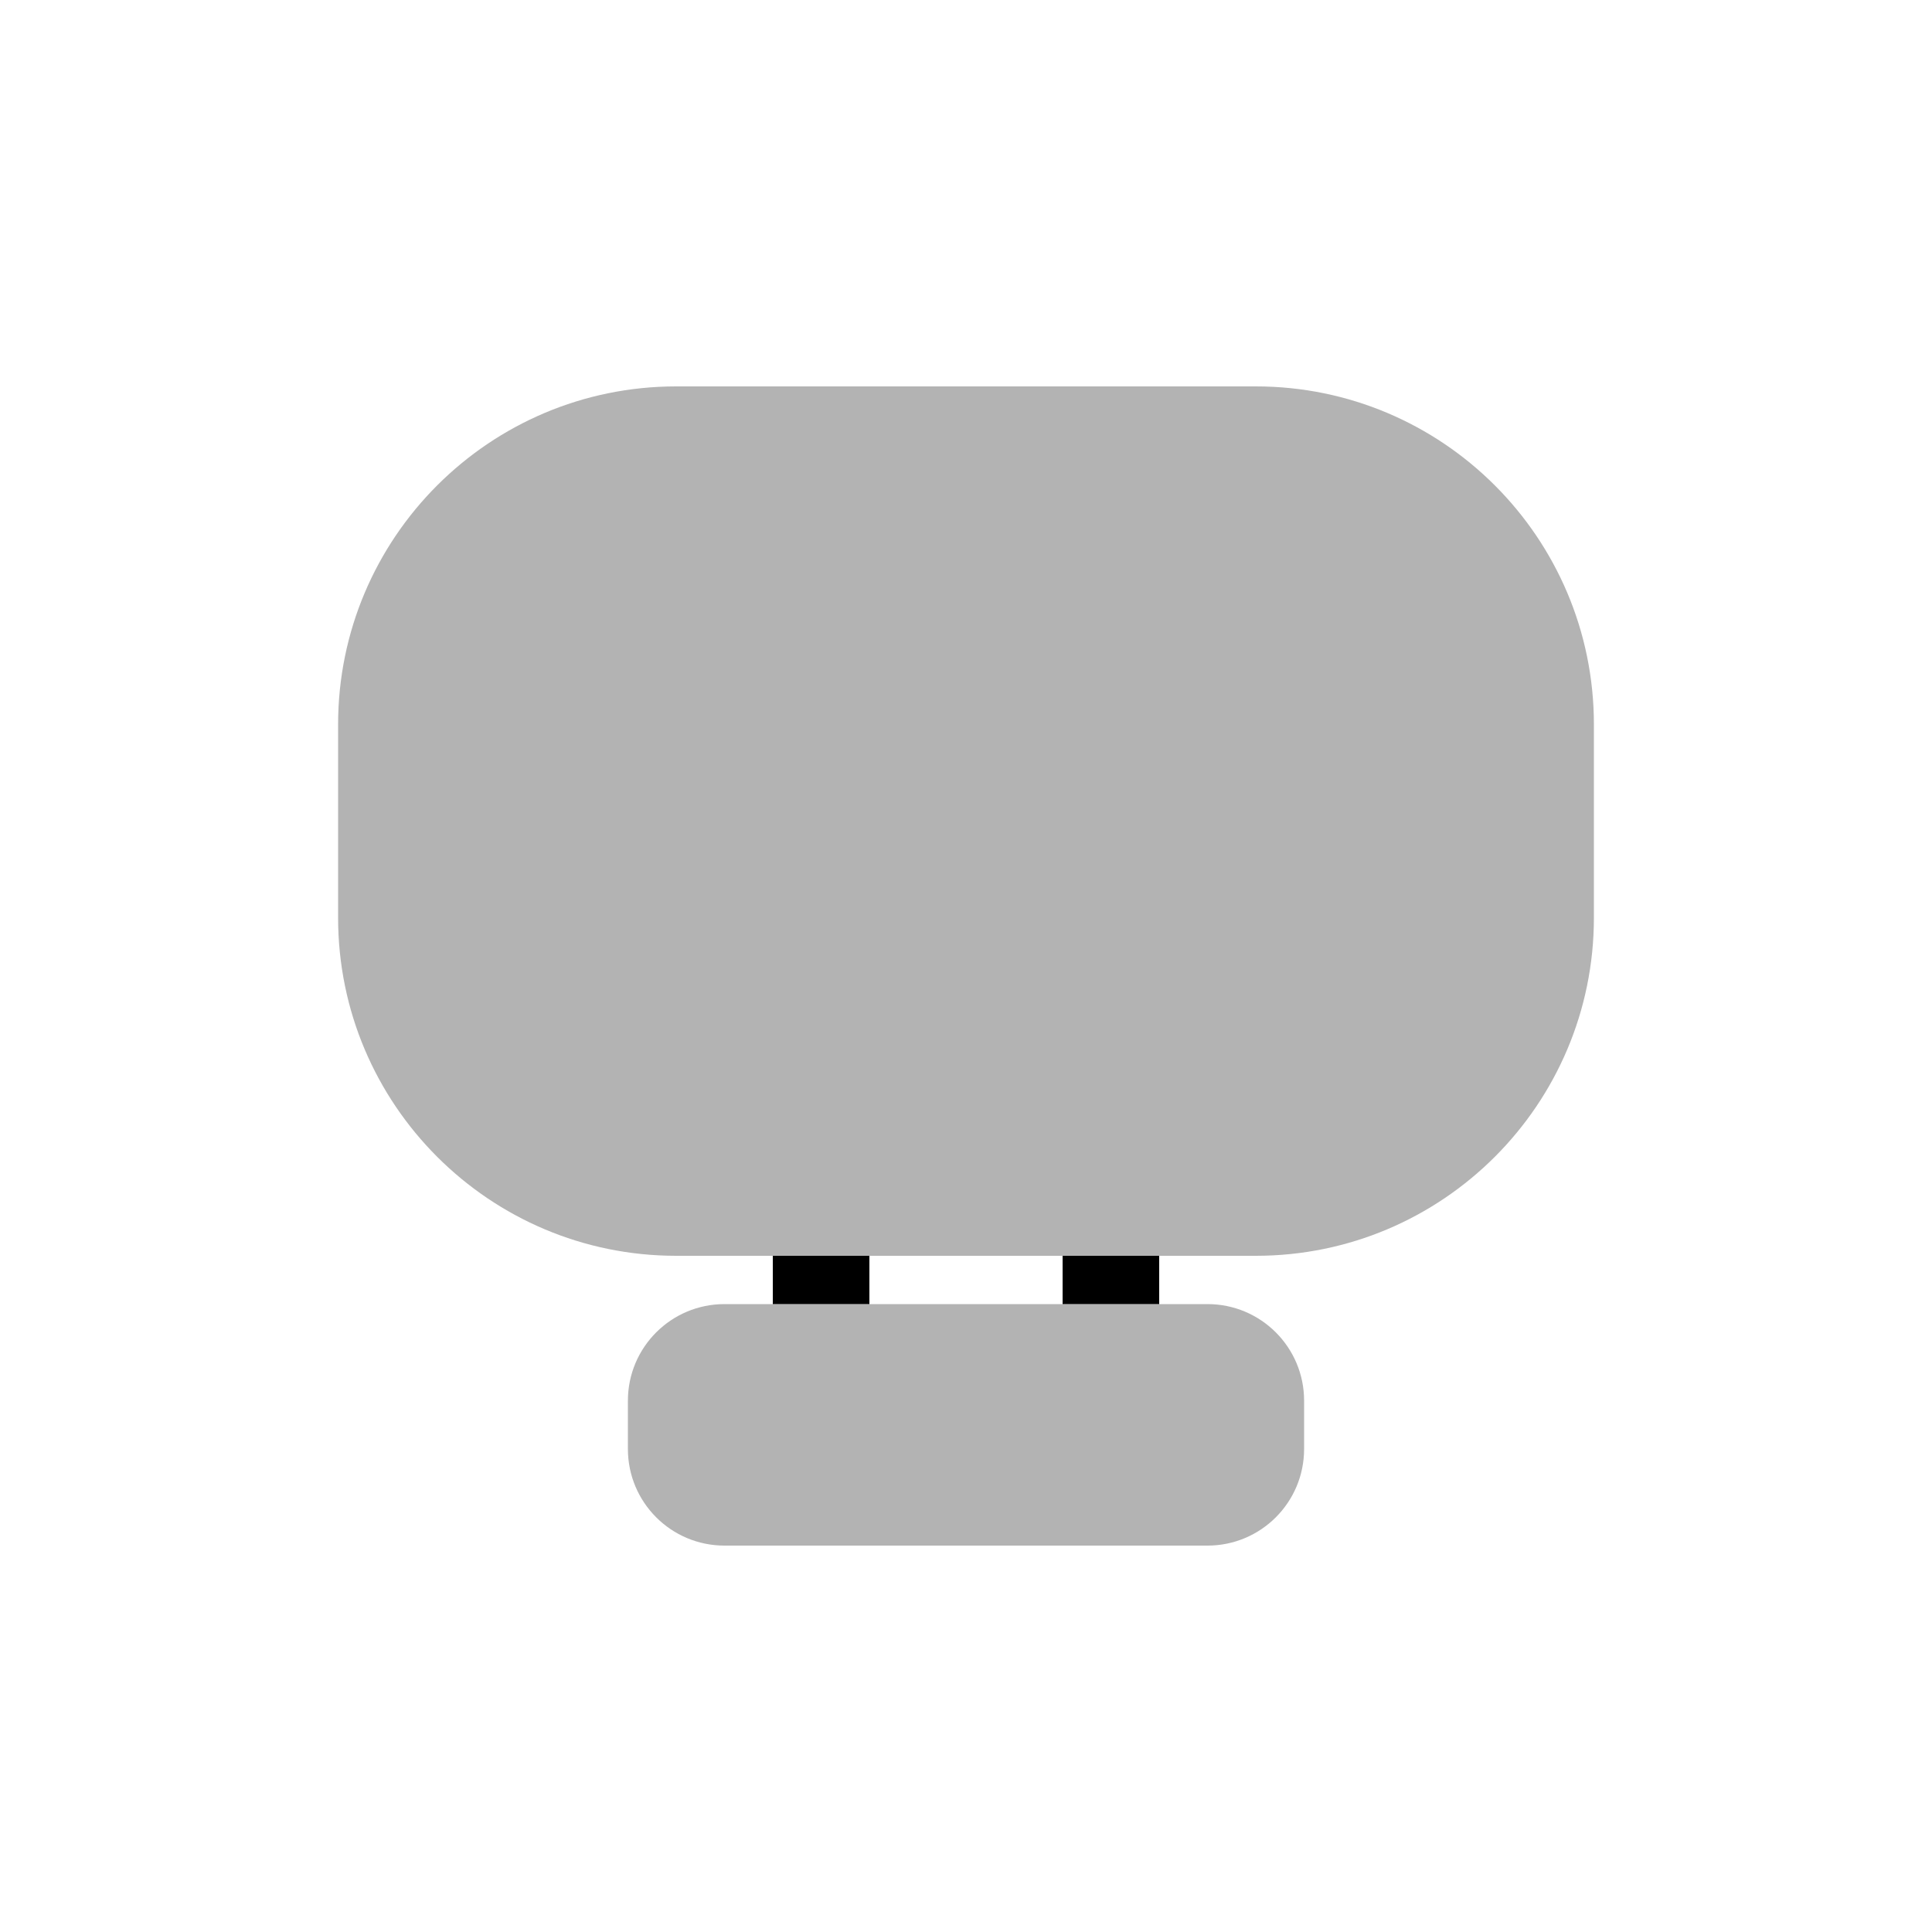 <svg width="40" height="40" viewBox="0 0 40 40" fill="none" xmlns="http://www.w3.org/2000/svg">
<g opacity="0.3">
<path d="M7 15C7 11.134 10.134 8 14 8H26C29.866 8 33 11.134 33 15V19C33 22.866 29.866 26 26 26H24H22H18H16H14C10.134 26 7 22.866 7 19V15Z" fill="black"/>
<path d="M24 27H25C26.105 27 27 27.895 27 29V30C27 31.105 26.105 32 25 32H15C13.895 32 13 31.105 13 30V29C13 27.895 13.895 27 15 27H16H18H22H24Z" fill="black"/>
</g>
<path d="M24 26V27H22V26H24Z" fill="black"/>
<path d="M16 27V26H18V27H16Z" fill="black"/>
</svg>
